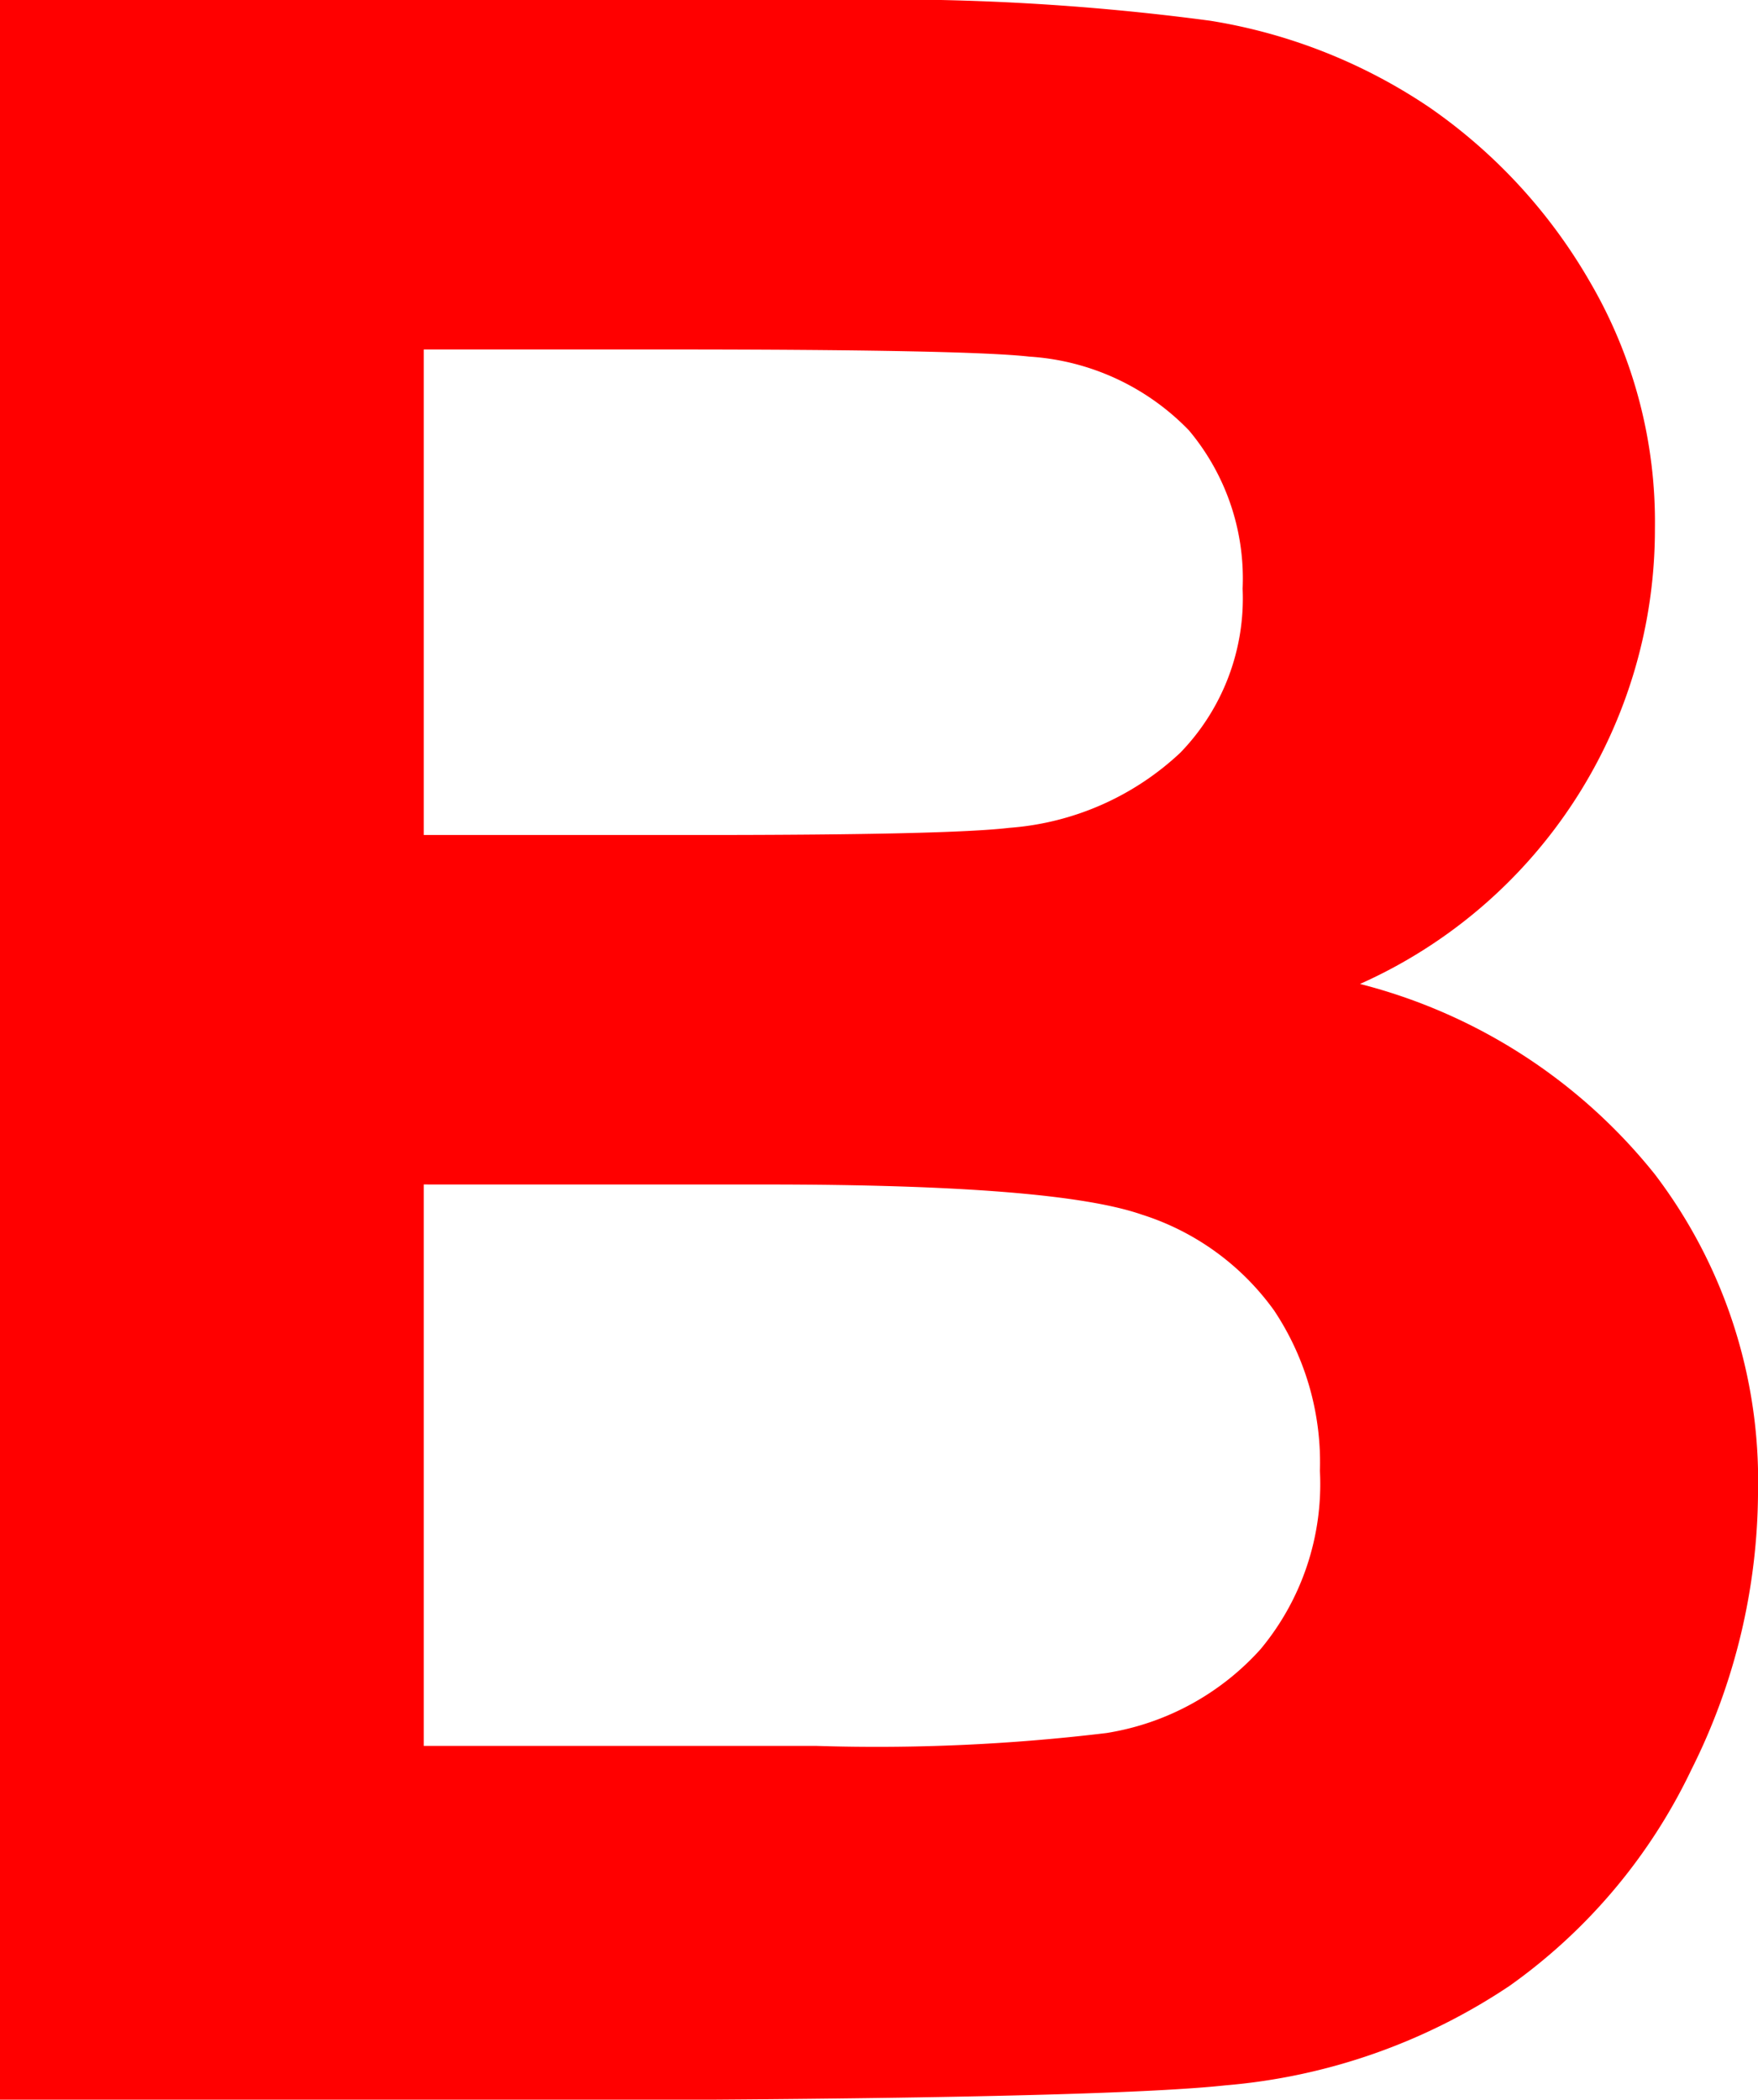 <svg xmlns="http://www.w3.org/2000/svg" viewBox="0 0 59.961 71.582"><defs><style>.cls-1{fill:red;}</style></defs><title>Eszköz 102</title><g id="Réteg_2" data-name="Réteg 2"><g id="letters"><path class="cls-1" d="M0,0H28.613a82.702,82.702,0,0,1,12.671.708,18.631,18.631,0,0,1,7.471,2.954,18.379,18.379,0,0,1,5.493,5.981,16.207,16.207,0,0,1,2.197,8.374A16.969,16.969,0,0,1,46.387,33.545a18.84,18.84,0,0,1,10.059,6.494,17.24,17.24,0,0,1,3.516,10.791,21.273,21.273,0,0,1-2.271,9.497,19.131,19.131,0,0,1-6.201,7.373,20.473,20.473,0,0,1-9.692,3.394q-3.614.391-17.432.488H0ZM14.453,11.914V28.467h9.473q8.447,0,10.498-.244a9.555,9.555,0,0,0,5.835-2.563,7.558,7.558,0,0,0,2.124-5.591,7.856,7.856,0,0,0-1.831-5.396,8.293,8.293,0,0,0-5.444-2.515q-2.149-.243-12.354-.244Zm0,28.467V59.521H27.832a65.387,65.387,0,0,0,9.912-.439,8.957,8.957,0,0,0,5.249-2.856,8.794,8.794,0,0,0,2.026-6.079,9.341,9.341,0,0,0-1.562-5.469,8.834,8.834,0,0,0-4.517-3.271q-2.955-1.025-12.817-1.025Z"/></g></g></svg>